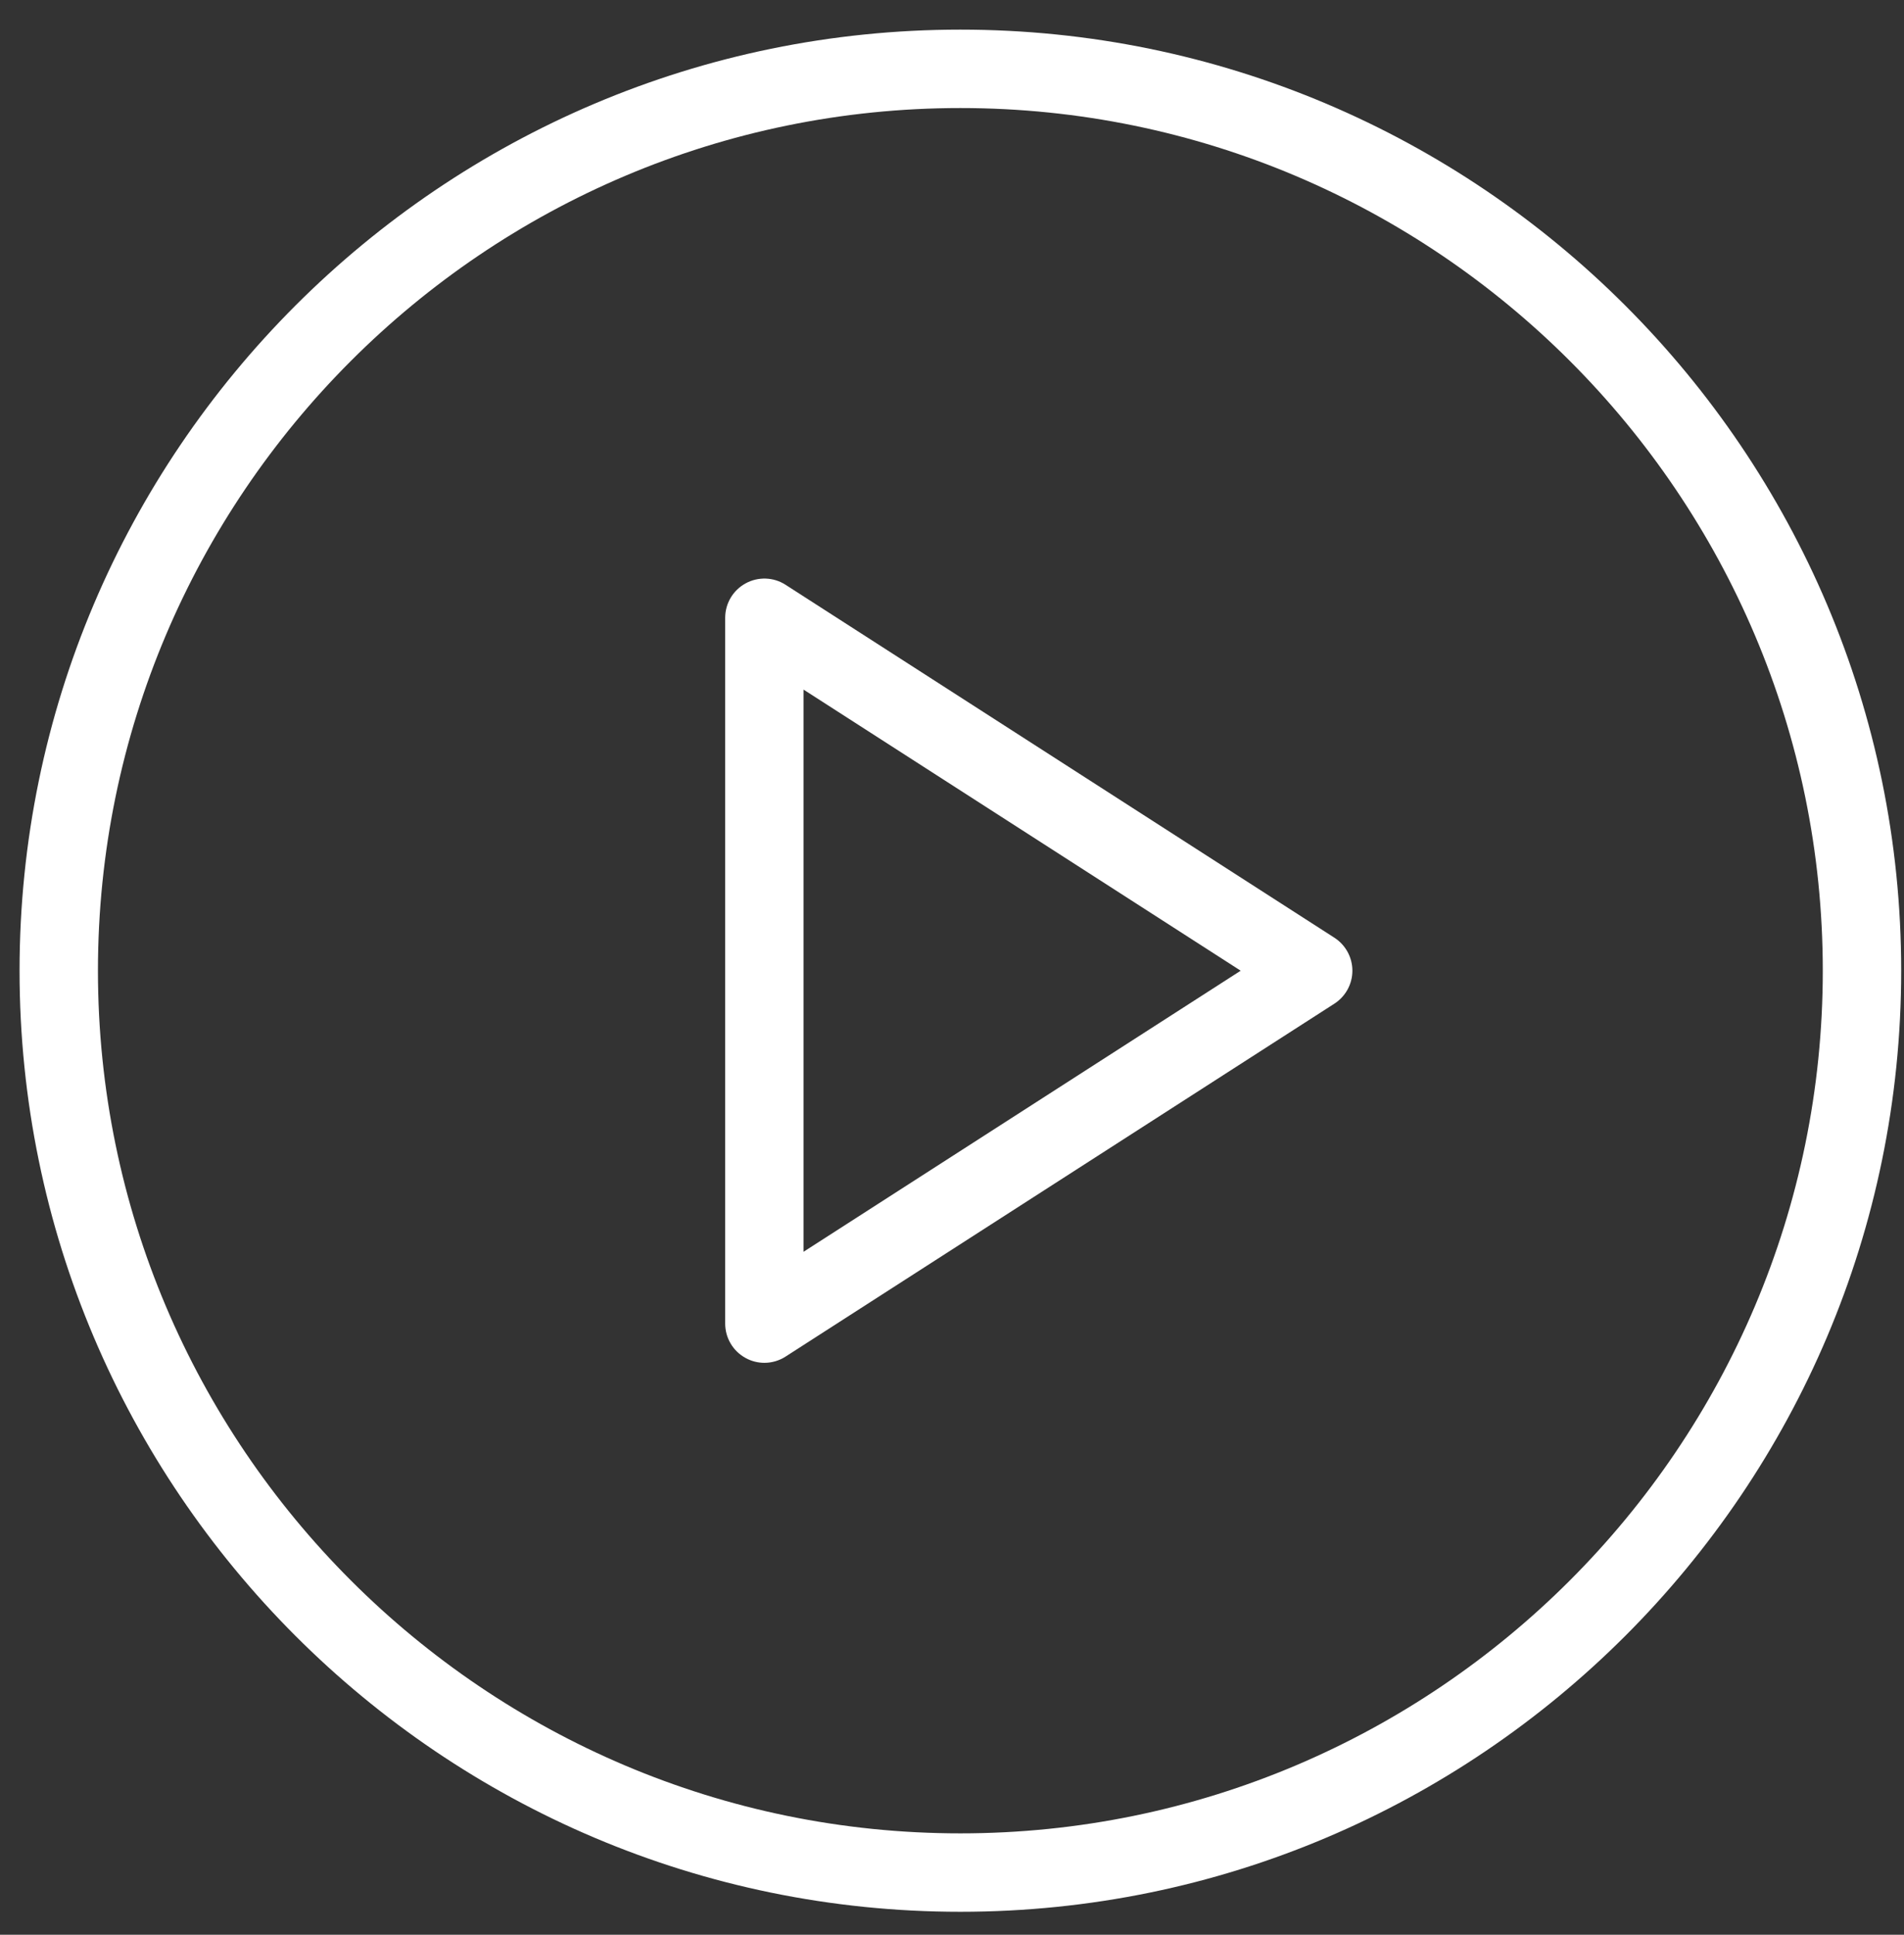 <svg width="63" height="64" viewBox="0 0 63 64" fill="none" xmlns="http://www.w3.org/2000/svg">
<rect x="0" y="0" width="63" height="64" fill="#333333" stroke="none"/>
<g clip-path="url(#clip0_1_31)">
<path d="M31.777 0.98C14.611 0.98 0.647 14.945 0.647 32.11C0.647 49.275 14.611 63.24 31.777 63.24C48.943 63.24 62.907 49.275 62.907 32.11C62.907 14.945 48.943 0.98 31.777 0.98ZM31.777 60.646C16.043 60.646 3.241 47.844 3.241 32.11C3.241 16.375 16.043 3.574 31.777 3.574C47.512 3.574 60.313 16.375 60.313 32.11C60.313 47.844 47.512 60.646 31.777 60.646Z" fill="white"/>
<path d="M44.153 31.019L25.994 19.345C25.596 19.086 25.082 19.072 24.672 19.297C24.253 19.525 23.995 19.961 23.995 20.436V43.783C23.995 44.258 24.253 44.694 24.672 44.922C24.864 45.028 25.079 45.081 25.292 45.081C25.535 45.081 25.781 45.012 25.994 44.874L44.153 33.2C44.523 32.962 44.748 32.551 44.748 32.11C44.748 31.669 44.523 31.257 44.153 31.019ZM26.589 41.407V22.812L41.052 32.11L26.589 41.407Z" fill="white"/>
</g>
<defs>
<clipPath id="clip0_1_31">
<rect width="62.26" height="62.26" fill="white" transform="translate(0.647 0.98)"/>
</clipPath>
</defs>
</svg>
